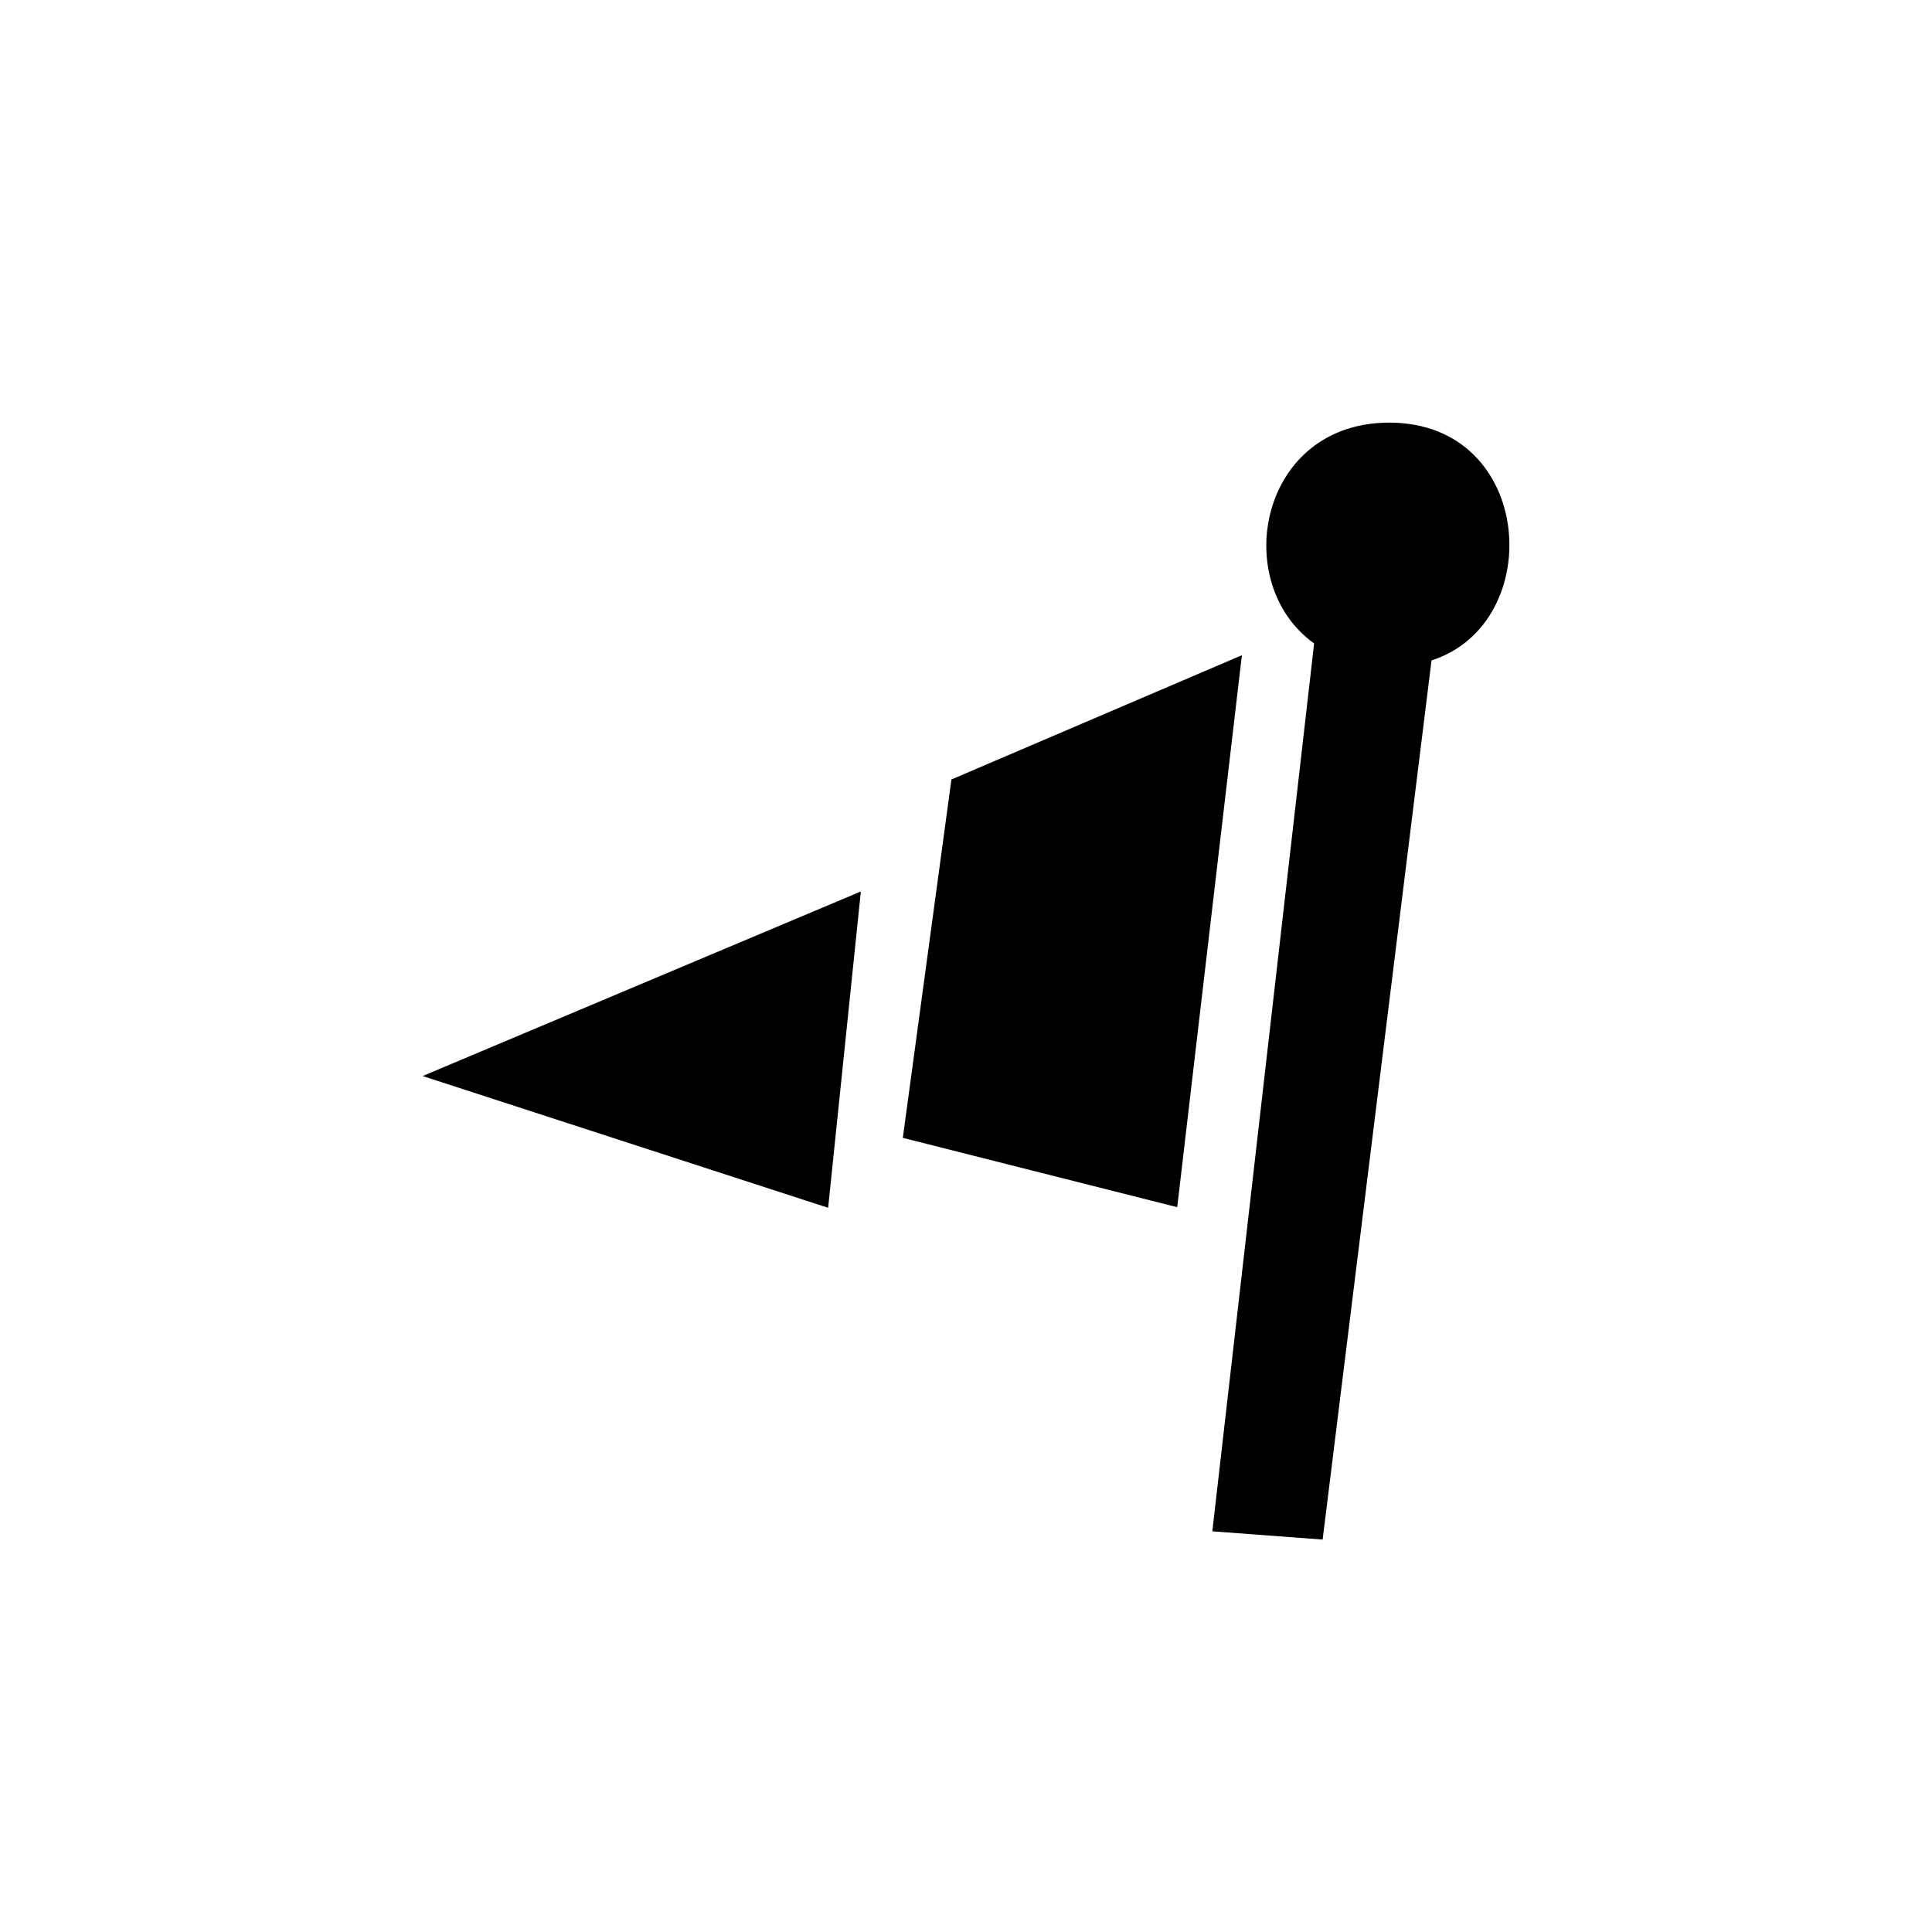 <svg width="64" height="64" viewBox="0 0 64 64" fill="none" xmlns="http://www.w3.org/2000/svg">
<path fill-rule="evenodd" clip-rule="evenodd" d="M47.421 21.877L43.814 51L40.16 50.727L43.532 21.315C40.724 19.31 41.707 14 46.023 14C50.836 14 51.255 20.648 47.421 21.877ZM29.907 37.693L31.517 25.821L41.139 21.705L38.997 39.99L29.907 37.693ZM14 35.645L28.517 29.531L27.433 40.01L14 35.645Z" fill="currentColor"/>
</svg>

